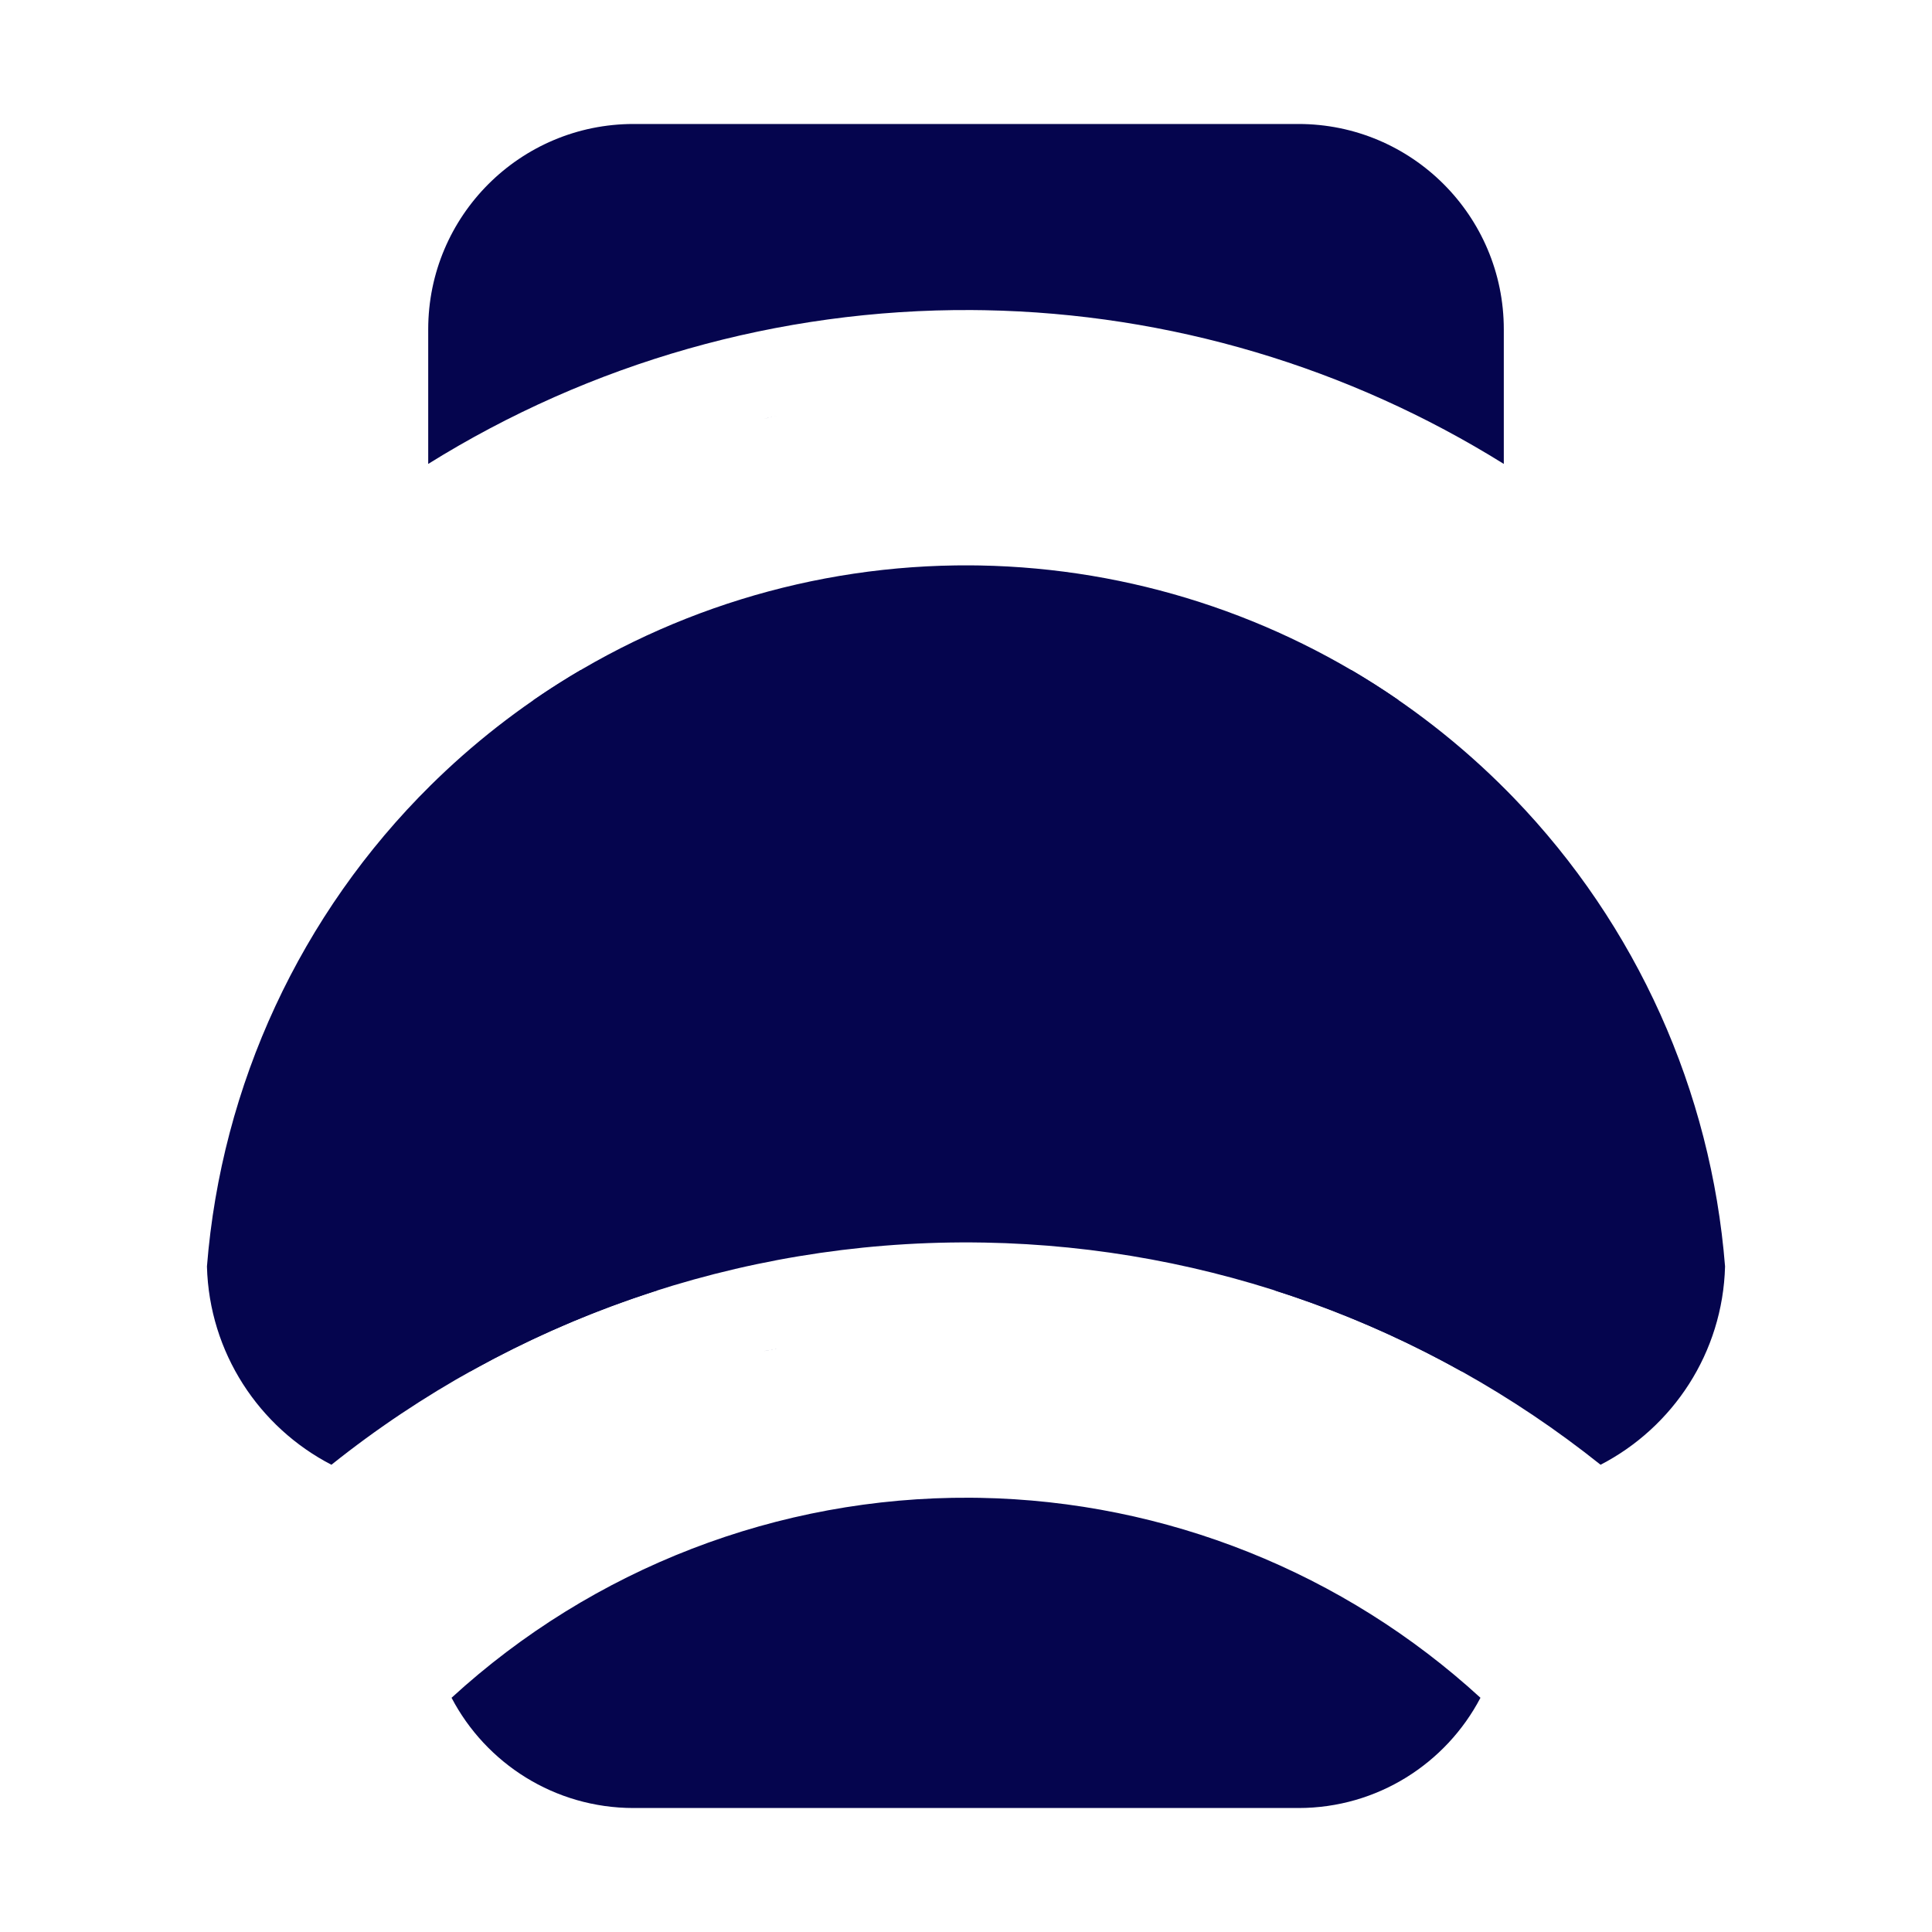 <svg width="500" height="500" viewBox="0 0 500 500" fill="none" xmlns="http://www.w3.org/2000/svg">
<path d="M251.155 387.611L253.605 387.64C301.727 388.519 347.781 406.978 383.141 439.384C374.26 456.34 356.498 467.913 336.03 467.913H163.976C143.507 467.913 125.743 456.341 116.862 439.384C153.427 405.874 201.376 387.32 251.155 387.611Z" fill="#05054E"/>
<path d="M170.257 333.91C153.369 339.281 137.056 346.347 121.572 355.005C131.277 342.19 146.658 333.91 163.973 333.91H170.257Z" fill="#05054E"/>
<path d="M336.03 333.91C353.344 333.91 368.723 342.19 378.428 355.005C362.951 346.351 346.641 339.282 329.751 333.91H336.03Z" fill="#05054E"/>
<path d="M197.617 349.7C197.887 349.64 198.155 349.578 198.425 349.519L201.308 348.904C200.075 349.158 198.845 349.426 197.617 349.7Z" fill="#05054E"/>
<path d="M245.435 343.972L242.45 344.048C243.443 344.016 244.44 343.991 245.435 343.972L248.42 343.933C247.424 343.94 246.429 343.953 245.435 343.972Z" fill="#05054E"/>
<path d="M251.155 146.315L253.605 146.344C292.606 147.056 330.247 159.319 361.939 181.192C354.273 185.481 345.438 187.932 336.03 187.932H163.976C154.566 187.932 145.728 185.482 138.061 181.192C171.069 158.41 210.501 146.077 251.155 146.315Z" fill="#05054E"/>
<path d="M336.03 32.087C365.385 32.087 389.183 55.885 389.183 85.24V120.063C349.112 95.089 302.729 81.156 254.809 80.281L251.544 80.242C201.423 79.948 152.693 93.966 110.82 120.063V85.24C110.82 55.885 134.618 32.088 163.973 32.087H336.03Z" fill="#05054E"/>
<path d="M197.617 108.404C197.887 108.344 198.155 108.282 198.425 108.223L201.308 107.608C200.075 107.862 198.845 108.13 197.617 108.404Z" fill="#05054E"/>
<path d="M245.435 102.676L242.45 102.752C243.443 102.72 244.44 102.695 245.435 102.676L248.42 102.637C247.424 102.644 246.429 102.657 245.435 102.676Z" fill="#05054E"/>
<path d="M349.816 173.463C364.446 182.057 378.028 192.573 390.162 204.849L391.768 206.492C423.599 239.458 442.836 282.374 446.443 327.759C445.846 350.121 432.931 369.409 414.229 379.078C369.087 343.016 313.085 322.641 254.809 321.577L251.544 321.538C191.059 321.184 132.6 341.671 85.774 379.078C67.071 369.408 54.153 350.12 53.558 327.756C57.289 280.803 77.749 236.548 111.476 203.214L113.226 201.506C124.486 190.65 136.907 181.264 150.187 173.463H349.816Z" fill="#05054E"/>
<path d="M197.617 349.7C197.887 349.64 198.155 349.578 198.425 349.519L201.308 348.904C200.075 349.158 198.845 349.426 197.617 349.7Z" fill="#05054E"/>
<path d="M245.435 343.972L242.45 344.048C243.443 344.016 244.44 343.991 245.435 343.972L248.42 343.933C247.424 343.94 246.429 343.953 245.435 343.972Z" fill="#05054E"/>
</svg>
